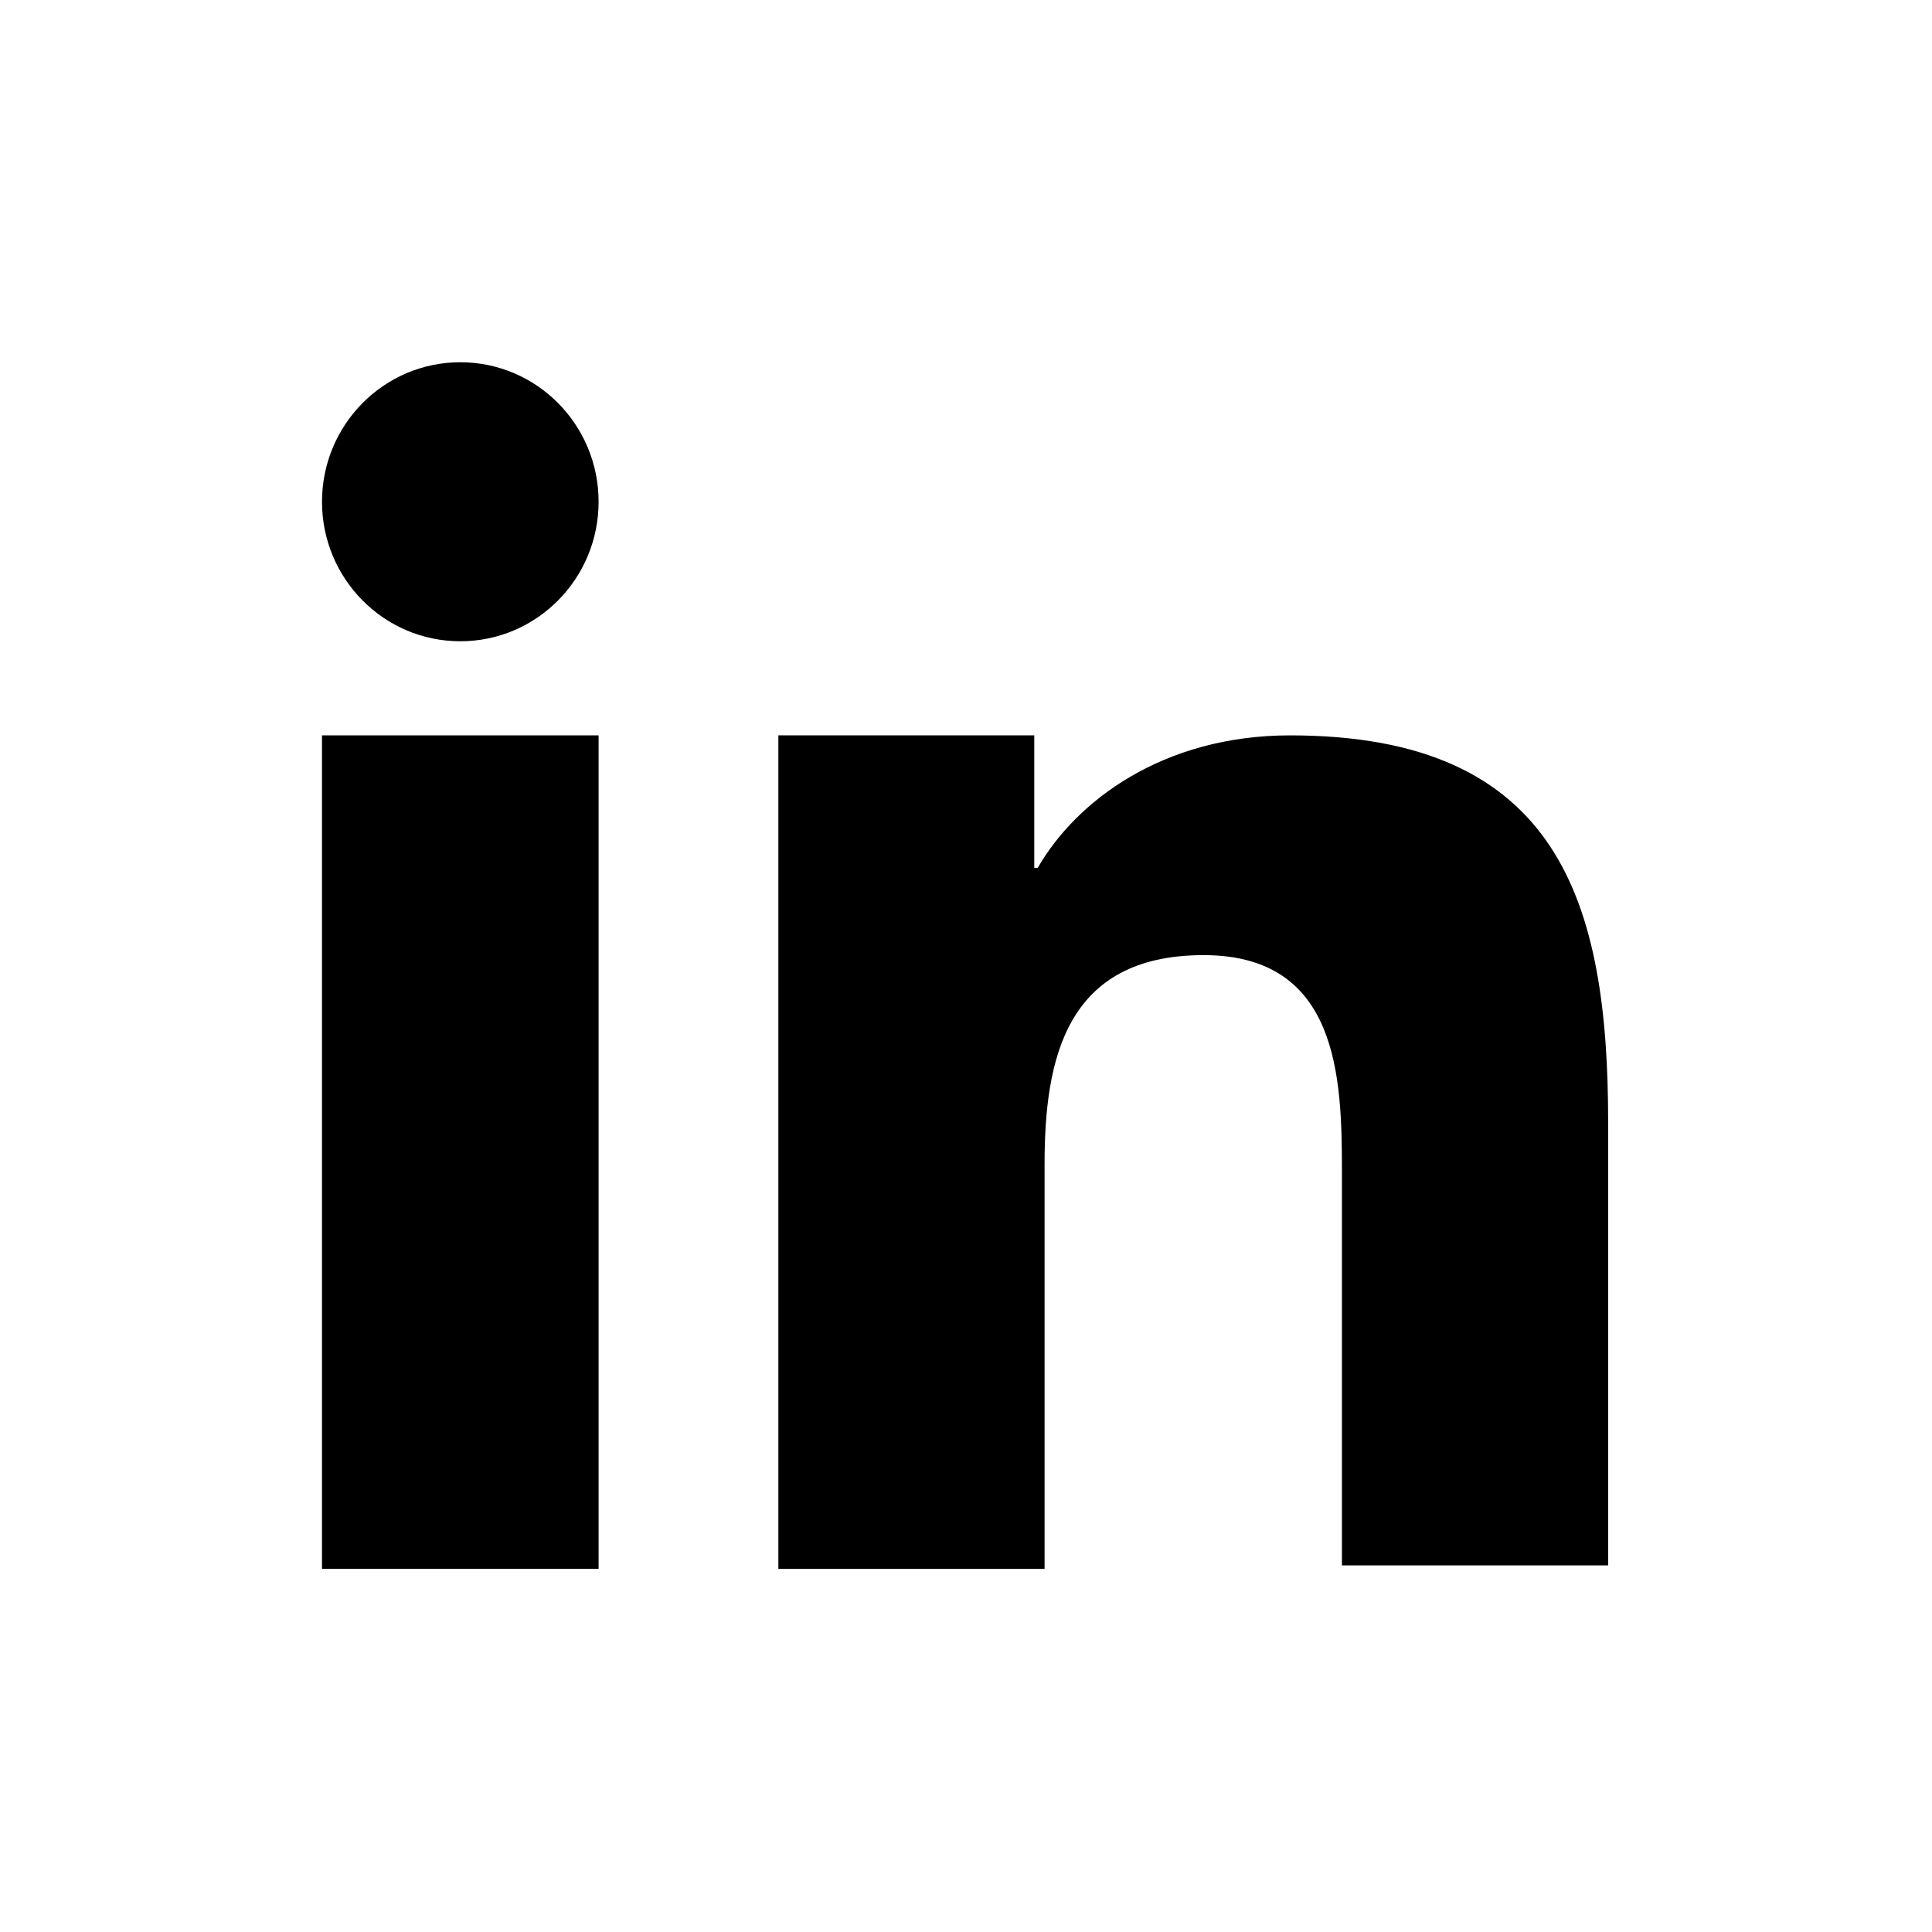 <svg height="24" viewBox="0 0 24 24" width="24" xmlns="http://www.w3.org/2000/svg"><g fill-rule="evenodd" transform="translate(4 4.5)"><path d="m12.027 4.635c-1.589 0-2.663.823-3.136 1.646h-.043v-1.646h-3.179v10.354h3.307v-5.025c0-1.3.258-2.599 1.976-2.599 1.675 0 1.718 1.516 1.718 2.686v4.895h3.307v-5.502c0-2.729-.601-4.809-3.952-4.809"/><path d="m0 14.989h3.436v-10.354h-3.436z"/><path d="m3.436 1.733c0 .957-.769 1.733-1.718 1.733-.949 0-1.718-.776-1.718-1.733s.769-1.733 1.718-1.733c.949 0 1.718.776 1.718 1.733"/></g></svg>